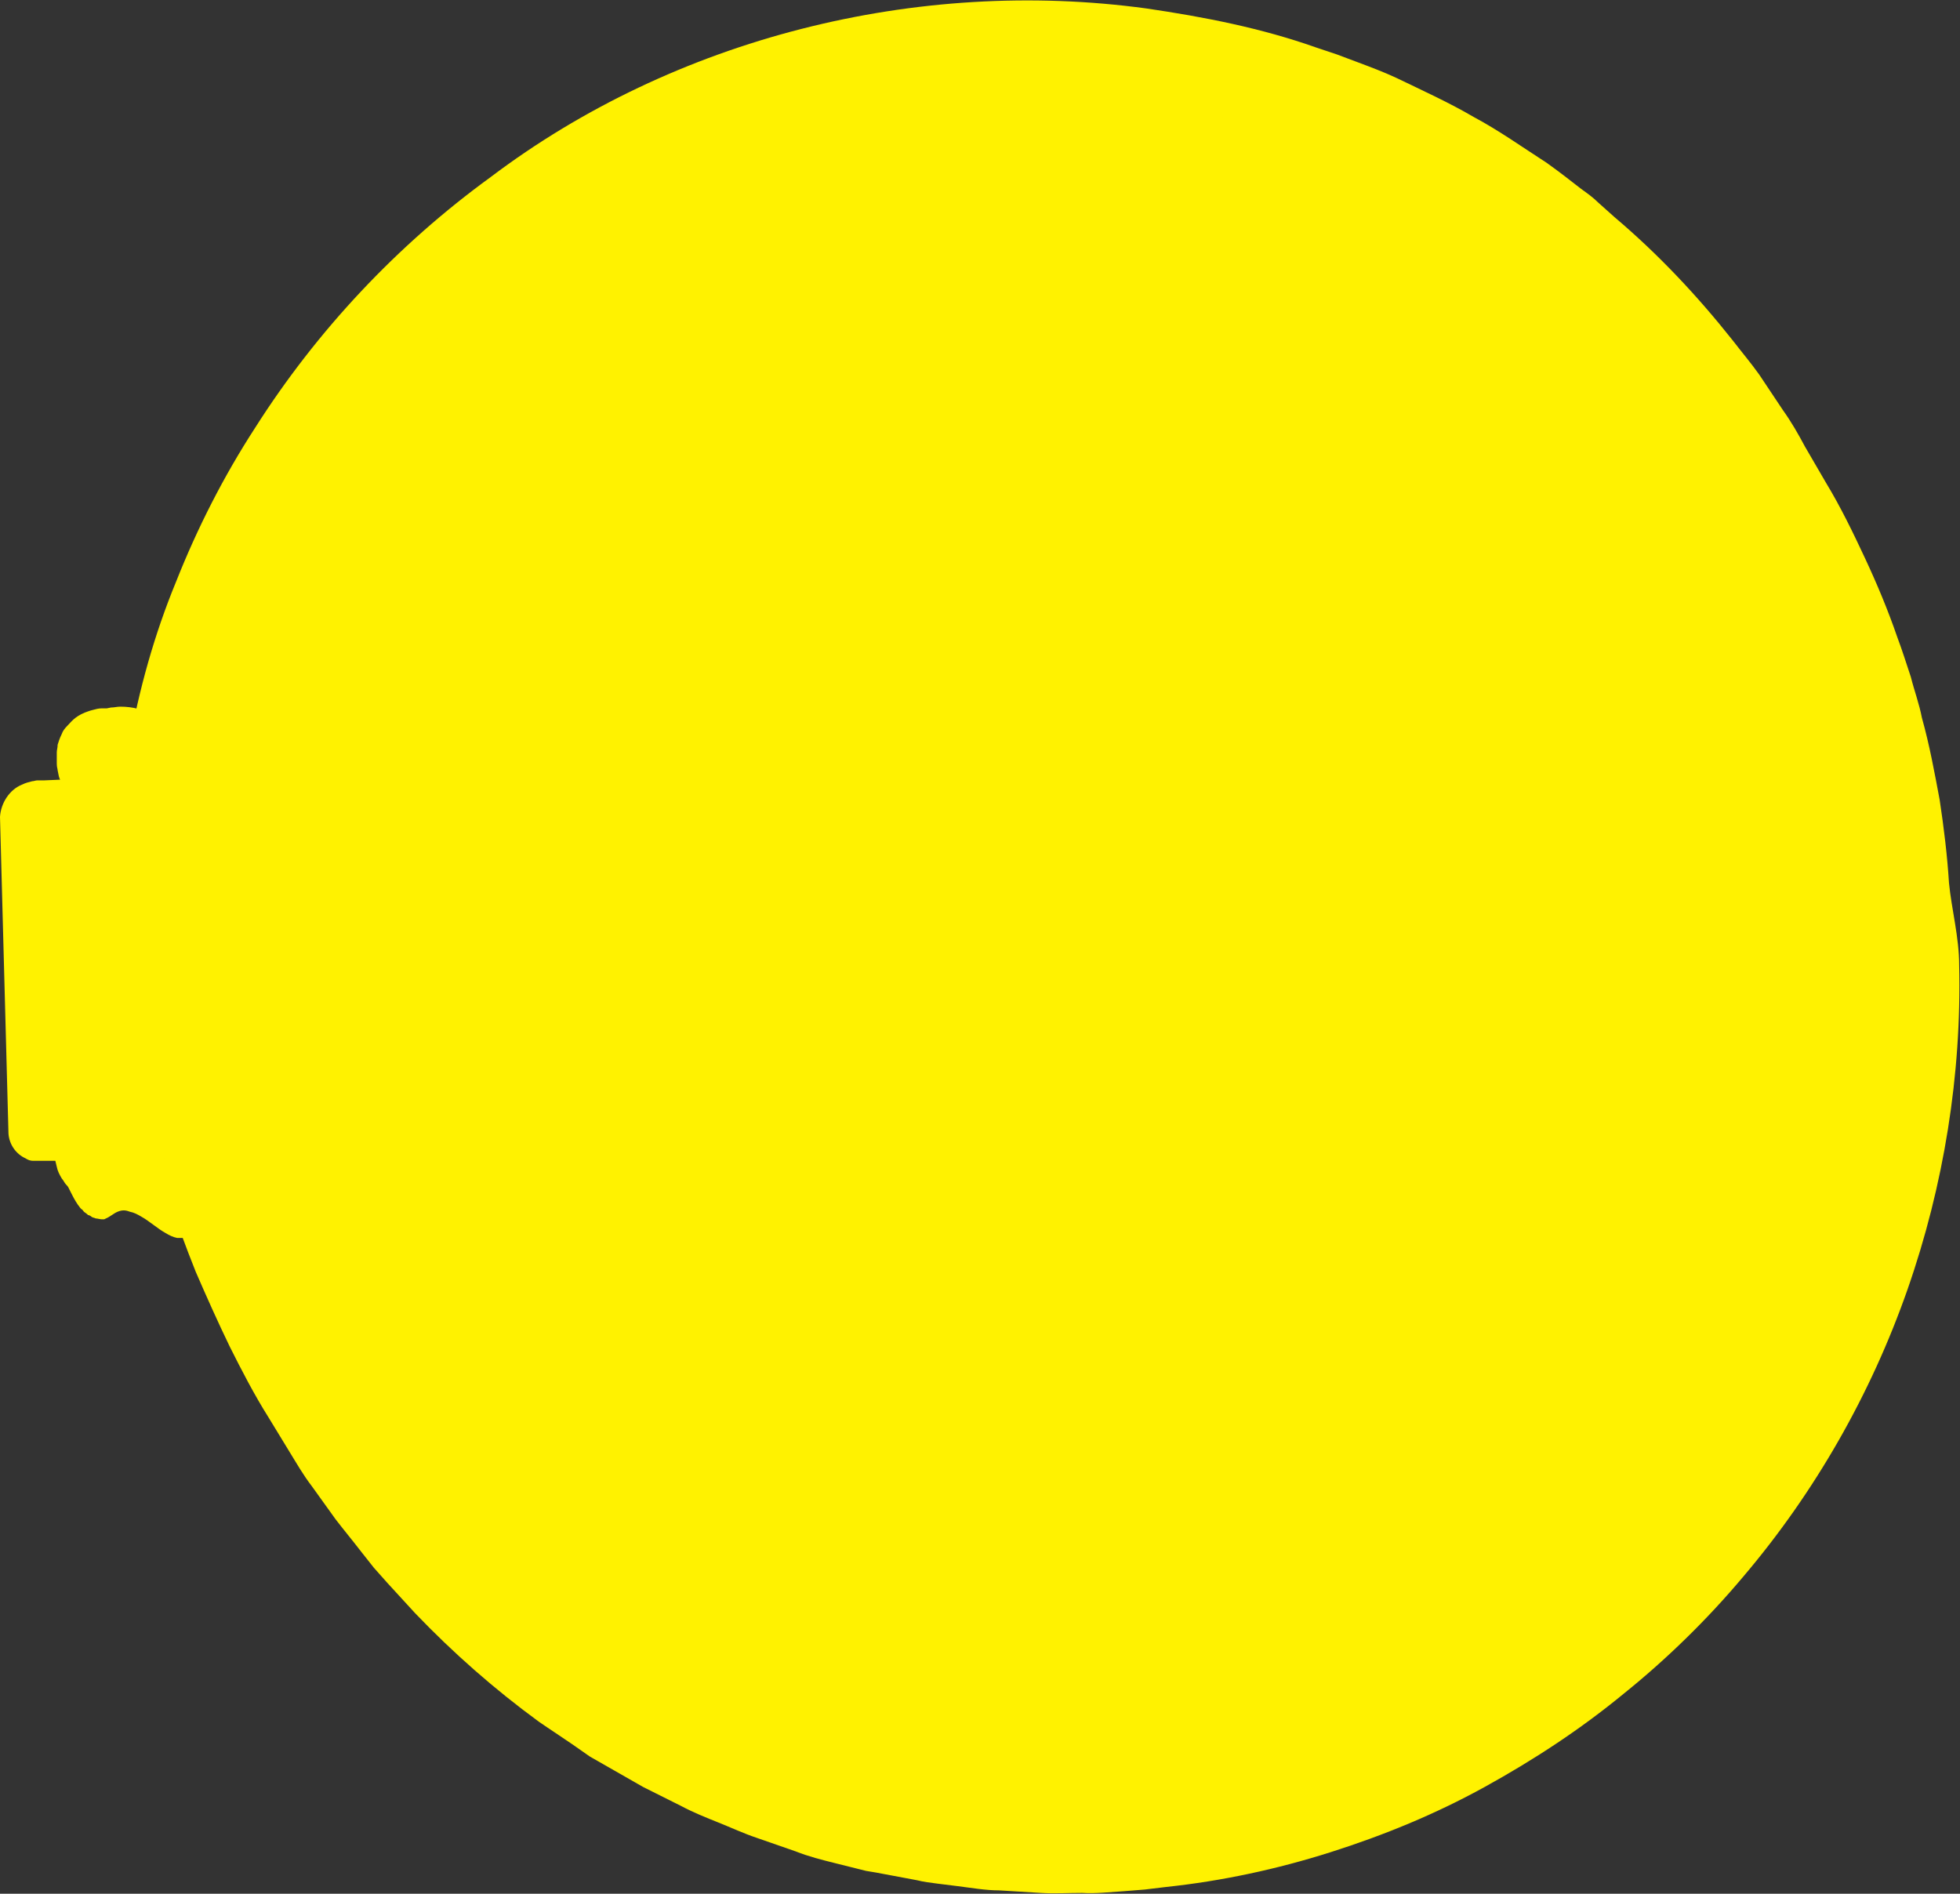 <!-- Generator: Adobe Illustrator 21.1.0, SVG Export Plug-In  -->
<svg version="1.1"
	 xmlns="http://www.w3.org/2000/svg" xmlns:xlink="http://www.w3.org/1999/xlink" xmlns:a="http://ns.adobe.com/AdobeSVGViewerExtensions/3.0/"
	 x="0px" y="0px" width="231.3px" height="223.5px" viewBox="0 0 231.3 223.5" style="enable-background:new 0 0 231.3 223.5;"
	 xml:space="preserve">
<rect x="0" y="0" width="231.3" height="223.5" fill="#333333" stroke="none"/>
<style type="text/css">
	.st0{fill:#FFF200;}
</style>
<defs>
</defs>
<g>
	<g>
		<path class="st0" d="M21.4,91.8v3.8h-0.7C20.9,94.3,21.1,93.1,21.4,91.8z"/>
		<path class="st0" d="M21.7,88.6c0.2-0.7,0.5-1,0.9-1.2c0.3-0.2,0.8-0.3,1.2-0.1c0.4,0.1,0.9,0.4,1.2,0.8c0.4,0.4,0.7,0.9,0.9,1.5
			c0.1,0.3,0.1,0.7,0.1,1c-0.1,0.4-0.1,0.7-0.3,1.1c-0.3,0.7-0.7,1.4-1.2,1.9c-0.4,0.5-0.8,0.9-1,1.2c-0.1,0.2-0.2,0.3-0.1,0.4
			c0.1,0.1,0.3,0.2,0.6,0.4l-2.6,2.6c-0.1,0.2-0.1,0.4-0.2,0.5c-0.1,0.2-0.1,0.3-0.2,0.5l-0.4,1.3l-4.9-5.8c-0.5-0.4-0.9-1-1-1.5
			c-0.1-0.5-0.1-1.1-0.1-1.8c0.1-0.6,0.2-1.3,0.5-2c0.3-0.6,0.8-1.2,1.4-1.6c0.6-0.4,1.2-0.7,1.8-0.7c0.3,0,0.6,0,0.9,0.1
			c0.3,0.1,0.6,0.3,0.8,0.4c0.5,0.3,0.8,0.8,1,1.2c0.1,0.2,0.2,0.4,0.3,0.5c0,0.1,0.1,0.1,0.1,0.2c0,0,0,0,0.1-0.2l0.1-0.3
			L21.7,88.6z M21,95l0.1-0.7c0-0.1,0-0.1,0-0.1l0,0.4c0,0.3,0.1,0.6,0.2,1c0.2,0.7,0.4,1.5,0.9,2.2c0.2,0.3,0.4,0.6,0.7,0.9
			c0.3,0.3,0.5,0.4,0.8,0.6c0.6,0.3,1.1,0.3,1.6,0.2c0.5-0.1,0.9-0.3,1.2-0.6c0.3-0.3,0.4-0.7,0.4-1c0-0.3-0.1-0.6-0.2-0.8
			c-0.1-0.2-0.6-0.5-1.2-0.6l-4.9-5.8l0.4,1.3c0.1,0.2,0.1,0.3,0.2,0.5c0.1,0.1,0.1,0.3,0.2,0.5l-2.6,2.6c0.2,0,0.5-0.1,0.6-0.1
			c0.1,0,0.1-0.1-0.1-0.1c-0.2,0-0.6,0-1,0.2c-0.5,0.2-0.9,0.5-1.2,0.9c-0.2,0.2-0.2,0.4-0.3,0.6c0,0.2,0,0.4,0.1,0.6
			c0.1,0.3,0.5,0.5,0.9,0.6c0.4,0.1,0.8,0,1.2-0.2c0.4-0.2,0.8-0.6,1.2-1.1C20.5,96.6,20.8,96,21,95z"/>
	</g>
	<g>
		<path class="st0" d="M21.4,134.7v1.3c-0.1-0.4-0.2-0.9-0.3-1.3H21.4z"/>
		<path class="st0" d="M23.7,132.4c0.7-0.5,1.1-0.6,1.6-0.8c0.4-0.1,0.8-0.1,1.1,0c0.3,0.1,0.5,0.3,0.6,0.5c0.1,0.2,0.2,0.5,0.1,0.8
			c-0.2,0.7-1.4,1.5-2.4,2c-0.5,0.3-0.9,0.4-1.1,0.6c-0.3,0.1-0.1,0.2,0.4,0.4l0.3,0.1l-5.3,0.5l-3.1,0.3c-0.5,0.1-0.7,0-0.9,0
			c-0.2,0-0.4,0-0.6-0.1c-0.4-0.1-0.4-0.2,0-0.4c0.1-0.1,0.2-0.1,0.3-0.2c0.1-0.1,0.4-0.1,0.6-0.2l1.7-0.5l4.3-5.2
			c0.3,0.2,0.5,0.5,0.8,0.8c0.2,0.3,0.4,0.5,0.5,0.8c0.1,0.3,0.2,0.5,0.3,0.7c0,0.1,0,0.3,0.1,0.3c0.1,0,0.1,0,0.3-0.1
			C23.2,132.8,23.4,132.6,23.7,132.4z M19.1,137c0.2-0.2,0.5-0.4,0.6-0.4c0.1-0.1,0.2-0.1,0.2-0.1c0,0,0,0.2,0,0.3
			c0,0.2,0.1,0.4,0.2,0.7c0.1,0.3,0.2,0.5,0.4,0.8c0.2,0.3,0.4,0.6,0.6,0.8l4.3-5.2l1.7-0.2l0.6,0c0.2,0,0.3,0,0.4,0
			c0.4,0,0.4,0.1,0.1,0.2l-0.6,0.2c-0.2,0.1-0.3,0.2-0.9,0.3l-1.6,0.5c-0.6,0.2-0.8,0.3-1.3,0.5l-5.1,0.6c0.5,0,0.7,0,0.4,0
			c-0.2,0-0.6,0.1-1.1,0.3c-1,0.3-2.2,1-2.4,1.4c-0.1,0.2,0,0.4,0.1,0.5c0.1,0.1,0.4,0.2,0.6,0.2c0.3,0,0.7-0.1,1.1-0.3
			C18,137.8,18.4,137.6,19.1,137z"/>
	</g>
	<g>
		<path class="st0" d="M21.4,90.4v5.2h-9.8v-5.2c0-0.8,0.2-1.4,0.5-1.4h8.8C21.2,88.9,21.4,89.6,21.4,90.4z"/>
		<path class="st0" d="M23.9,90.4c0.4,0.9,0.9,1.7,1.4,2.6c0.2,0.4,0.5,0.9,0.6,1.3c0.2,0.4,0.3,0.9,0.4,1.3l0.6,4.2l-5.5,0.7
			c-0.8,0.1-1.6,0.1-2.4-0.2c-0.8-0.3-1.6-0.9-2.4-1.5c-0.8-0.6-1.6-1.2-2.4-1.4c-0.4-0.1-0.8-0.2-1.2-0.1c-0.4,0.1-0.8,0.4-1.2,0.7
			l-0.9,0.5l-1.4-2.9c-0.4-0.7-0.8-1.4-1.4-2.1c-0.6-0.7-1.1-1.4-1.2-2.1l-0.1-0.5c0-0.2-0.1-0.3-0.1-0.8c0-0.4,0-0.8,0-1.3
			c0-0.3,0.1-0.5,0.1-0.9c0.1-0.3,0.2-0.7,0.5-1.3c0.1-0.3,0.3-0.6,0.7-1c0.4-0.4,0.8-1,2-1.5c0.3-0.1,0.5-0.2,0.9-0.3
			c0.4-0.1,0.7-0.2,1.1-0.2l0.3,0l0.2,0l0,0l0,0l0.1,0l0.5-0.1c0.4,0,0.7-0.1,1.1-0.1c1.4,0,2.9,0.3,4.3,1.3
			c0.7,0.5,1.4,1.1,2.1,1.7c0.2,0.1,0.4,0.2,0.5,0.4c0.6,0,1.3,0.3,1.5,0.6c0.1,0.1,0.2,0.1,0.2,0.2l0.1,0.2
			c0.1,0.1,0.2,0.2,0.2,0.3c0.2,0.4,0.2,0.6,0.3,0.8c0,0.4,0,0.7,0,1c0,0.1-0.1,0.3,0.2,0.4C23.6,90.1,23.9,90.2,23.9,90.4z
			 M18.9,90.4c0,0,0.3-0.1,0.5-0.1c0.3-0.1,0.2-0.1,0.2-0.1c-0.1-0.1-0.2-0.1-0.3,0c0,0-0.1,0.1,0,0.3c0,0,0,0.1,0.1,0.2l0.1,0.1
			c0,0.1,0.1,0.1,0.2,0.2c0.2,0.2,0.8,0.5,1.3,0.5c-0.2,0.1-0.4,0.2-0.5,0.4c-0.7,0.6-1.4,1.1-2.1,1.7c-1.4,1-2.9,1.3-4.3,1.3
			c-0.4,0-0.7,0-1.1-0.1l-0.5-0.1l-0.1,0l0,0l0,0c0,0,0.1,0,0.2,0l0.3,0c0.4,0,0.7-0.1,1-0.2c0.3-0.1,0.5-0.2,0.8-0.3
			c1-0.5,1.4-1,1.8-1.4c0.3-0.3,0.4-0.6,0.5-0.8c0.2-0.4,0.2-0.6,0.3-0.8c0-0.2,0-0.3,0-0.3c0-0.2-0.1-0.2-0.1-0.3
			c0-0.1-0.1,0.1-0.1,0.3l-0.1,0.5c-0.2,0.7-0.7,1.4-1.2,2.1c-0.6,0.7-1,1.4-1.4,2.1l-2.3-2.3c0.4,0.2,0.8,0.5,1.2,0.7
			c0.4,0.1,0.8,0.1,1.2-0.1c0.8-0.2,1.6-0.8,2.4-1.4c0.8-0.6,1.6-1.2,2.4-1.5c0.8-0.3,1.6-0.3,2.4-0.2l-4.9,4.9
			c0.1-0.4,0.2-0.9,0.4-1.3c0.2-0.4,0.4-0.9,0.6-1.3C17.9,92.1,18.4,91.2,18.9,90.4z"/>
	</g>
	<g>
		<path class="st0" d="M21.4,134.7v5.2c0,0.2,0,0.5-0.1,0.7c-0.1,0.5-0.2,0.8-0.4,0.8h-8.8c-0.3,0-0.5-0.6-0.5-1.4v-5.2H21.4z"/>
		<path class="st0" d="M23.2,132.9c0.9,0.5,1.8,1.6,2.3,3c0.3,0.7,0.5,1.5,0.6,2.3c0.1,0.4,0.1,0.8,0.2,1.2c0,0.2,0,0.3,0,0.6
			c0,0.3,0,0.6,0,0.8c0,0.3-0.1,0.6-0.1,0.8c-0.1,0.3-0.2,0.7-0.3,1.1c-0.1,0.2-0.2,0.5-0.4,0.9c-0.2,0.4-0.5,0.8-1.2,1.4
			c-0.2,0.2-0.4,0.3-0.7,0.5c-0.3,0.2-0.6,0.3-0.9,0.4c-0.4,0.1-0.8,0.2-1.2,0.2l-0.3,0l-0.1,0l0,0l0,0c-0.1,0-0.1,0-0.2,0
			c-0.5-0.1-0.9-0.3-1.4-0.6c-0.9-0.5-1.9-1.4-2.8-1.9c-0.5-0.3-0.9-0.5-1.4-0.6c-0.5-0.2-0.9-0.2-1.4,0c-0.5,0.2-0.9,0.6-1.4,0.8
			l-0.2,0.1l0,0c0,0-0.2,0-0.3,0c-0.2,0-0.5-0.1-0.7-0.1c-0.2-0.1-0.4-0.1-0.5-0.2c-0.1-0.1-0.3-0.2-0.4-0.2
			c-0.2-0.2-0.4-0.3-0.5-0.4c-0.1-0.1-0.2-0.3-0.3-0.3c-0.2-0.2-0.3-0.4-0.4-0.5c-0.4-0.6-0.6-1-0.8-1.4c-0.1-0.2-0.2-0.4-0.3-0.6
			c-0.1-0.2-0.2-0.3-0.3-0.4c-0.2-0.2-0.3-0.5-0.5-0.7c-0.3-0.5-0.5-0.9-0.6-1.4c-0.2-0.9-0.5-1.9-0.7-2.8l-0.8-5l6.5-0.8
			c1.2-0.1,2.3-0.1,3.5,0.1c1.2,0.2,2.3,0.5,3.2,1.1c0.9,0.6,1.7,1.3,2.3,2c0.3,0.3,0.6,0.6,0.9,0.8c0.2,0.1,0.3,0.2,0.5,0.3
			C22.2,133.4,22.3,133.5,23.2,132.9z M19.6,136.5c0.5-0.6,0.2-0.5-0.1-0.4c-0.2,0.1-0.5,0.2-0.8,0.3c-0.5,0.2-1,0.5-1.5,0.8
			c-1,0.6-1.9,1.4-2.6,2c-0.7,0.6-1.2,0.9-1.7,1.1c-0.5,0.2-0.9,0.2-1.4,0.1l5.7-5.7c-0.1,0.9-0.4,1.9-0.7,2.8
			c-0.1,0.5-0.3,0.9-0.6,1.4c-0.1,0.2-0.3,0.5-0.5,0.7c-0.1,0.1-0.2,0.3-0.3,0.3l-0.3,0.1c-0.2,0-0.3,0.1-0.5-0.1
			c-0.1,0-0.1-0.1-0.2-0.2c0,0-0.1-0.1-0.2-0.2c-0.1-0.1-0.2-0.2-0.4-0.3c-0.1-0.1-0.2-0.1-0.3-0.2c-0.1-0.1-0.3-0.2-0.5-0.2
			c-0.1,0-0.4-0.1-0.6-0.1c-0.1,0-0.3,0-0.3,0l0,0l0.2,0.1c0.5,0.2,0.9,0.6,1.4,0.8c0.5,0.2,0.9,0.2,1.4,0c0.5-0.2,0.9-0.4,1.4-0.6
			c0.9-0.6,1.9-1.4,2.8-1.9c0.5-0.3,0.9-0.5,1.4-0.6c0.1,0,0.1,0,0.2,0l0,0l0,0l-0.1,0l-0.3,0c-0.4,0-0.8,0.1-1.1,0.2
			c-0.4,0.1-0.6,0.2-0.9,0.4c-0.2,0.1-0.4,0.3-0.6,0.4c-0.6,0.5-0.8,0.9-1,1.2c-0.2,0.3-0.2,0.4-0.3,0.6c-0.1,0.3-0.1,0.4-0.2,0.5
			c0-0.1,0,0,0,0.1c0,0,0,0.1,0,0.1c0,0.1,0-0.1,0-0.1c0-0.1,0.1-0.1,0.2-0.2c0.1-0.1,0.4-0.3,0.6-0.5
			C17.8,138.6,18.7,137.9,19.6,136.5z"/>
	</g>
	<g>
		<path class="st0" d="M21.4,90.4v5.2H18c0.3-2.2,0.7-4.4,1.2-6.6h1.7C21.2,88.9,21.4,89.6,21.4,90.4z"/>
		<path class="st0" d="M22.3,90.4c0.2,0.9,0.7,1.7,0.8,2.6c0.1,0.4,0.1,0.9,0.1,1.3c0,0.4-0.2,0.9-0.3,1.3l-0.7,1.7L21.4,97
			c-0.6-0.2-1.1-0.6-1.7-0.7c-0.3-0.1-0.6-0.1-0.8-0.1c-0.3,0-0.6,0.1-0.8,0.2l-0.6,0.3l-0.2-1.2c-0.1-0.6-0.2-1.2-0.4-1.8
			c-0.2-0.6-0.1-1.2-0.1-1.8c0-1.2,0.1-2.3,0.6-3.4l0.8-1.8l1.1,0.3c0.6,0.1,1.1,0.4,1.7,0.7c0,0,0,0,0.1,0c0.1,0,0.3,0,0.4,0.1
			c0.2,0.1,0.4,0.2,0.5,0.3c0.2,0.2,0.2,0.4,0.3,0.5c0.1,0.3,0.1,0.5,0.1,0.7c0,0.2,0,0.4-0.1,0.5c0,0.1-0.1,0.2,0,0.2
			C22.1,90.2,22.3,90.3,22.3,90.4z M20.5,90.4c0-0.1,0.2-0.1,0.3-0.2c0-0.1,0-0.1,0-0.2c-0.1-0.1-0.1-0.2-0.2-0.3
			c-0.1-0.1-0.2-0.1-0.2-0.1c0,0,0,0.1,0,0.2c0.1,0.1,0.1,0.2,0.3,0.2c0.1,0,0.2,0.1,0.3,0.1c0.1,0,0,0,0,0
			c-0.6,0.3-1.1,0.6-1.7,0.7l1.9-1.5c0.1,1.1-0.2,2.2-0.6,3.3c-0.2,0.5-0.3,1.1-0.7,1.6c-0.4,0.5-0.7,1-1,1.5L18,94.8
			c0.3,0.1,0.6,0.2,0.8,0.2c0.3,0,0.6-0.1,0.8-0.1c0.6-0.2,1.1-0.5,1.7-0.7L20,95.6c-0.2-0.4-0.3-0.9-0.3-1.3c0-0.4,0-0.9,0.1-1.3
			C19.8,92.1,20.2,91.2,20.5,90.4z"/>
	</g>
	<g>
		<path class="st0" d="M21.4,134.7v5.2c0,0.2,0,0.5-0.1,0.7c-0.6-1.9-1.1-3.9-1.6-5.8H21.4z"/>
		<path class="st0" d="M22,134c0.4,0.2,0.6,0.7,0.8,1.2c0.2,0.5,0.3,1.1,0.3,1.8c0,0.6-0.3,1.3-0.6,1.9c-0.2,0.3-0.3,0.6-0.4,0.8
			c-0.1,0.3-0.2,0.6-0.1,0.9l0.5,2.4l-1.7-2.3c-0.2-0.2-0.4-0.4-0.5-0.6c-0.2-0.2-0.4-0.4-0.6-0.6c-0.5-0.4-0.6-0.9-0.9-1.3
			c-0.2-0.5-0.4-1-0.5-1.5c-0.1-0.5-0.1-1,0.2-1.6l0.8-2.1l0.7,0.3c0.4,0.2,0.9,0.4,1.2,0.6c0.2,0.1,0.3,0.2,0.5,0.3l0.2,0.1
			C21.7,134.2,21.8,134.2,22,134z M20.7,135.4c0.1-0.2,0.1-0.2,0-0.1l-0.2,0.1c-0.1,0.1-0.3,0.2-0.4,0.3c-0.2,0.2-0.3,0.4-0.4,0.6
			l1.5-1.8c0.5,0.4,0.8,0.8,0.9,1.3c0.2,0.5,0.3,0.9,0.3,1.5c0,0.5,0.1,1-0.1,1.6c-0.1,0.3-0.2,0.6-0.2,0.8c0,0.3-0.1,0.6-0.2,0.8
			l-1.2,0.1c0.2-0.4-0.1-0.8-0.4-1.2c-0.3-0.4-0.6-0.7-0.6-1c0-0.3,0.1-0.7,0.3-1.1C20.1,136.6,20.4,136.1,20.7,135.4z"/>
	</g>
	<g>
		<path class="st0" d="M228.7,113.9c0,57.9-46.9,104.8-104.8,104.8c-38.4,0-72-20.6-90.2-51.5c-5.3-8.2-9.5-17.2-12.3-26.8
			c0-0.2,0.1-0.4,0.1-0.7v-5.2H4.4c-0.6,0-1.1-0.5-1.1-1.1v-37c0-0.6,0.5-1.1,1.1-1.1h16.9v-5.2c0-0.8-0.2-1.4-0.5-1.4h-1.7
			C29.1,41.4,71.3,5.7,121.8,5.7c38.4,0,72,20.7,90.3,51.5C222.6,73.6,228.7,93,228.7,113.9z"/>
		<path class="st0" d="M231.2,113.9c0.3,12.9-1.8,26-6.1,38.3c-4.3,12.3-10.9,23.9-19.4,33.9c-4.2,5-9,9.7-14.1,13.8
			c-5.1,4.2-10.6,7.8-16.4,11c-5.8,3.2-11.9,5.7-18.2,7.7c-6.3,2-12.8,3.4-19.4,4.1l-2.5,0.3l-2.5,0.2c-1.6,0.1-3.3,0.3-4.9,0.2
			c-1.6,0-3.3,0.1-4.9,0l-4.9-0.3c-1.6,0-3.3-0.3-4.9-0.5l-2.4-0.3c-0.8-0.1-1.6-0.2-2.4-0.4l-4.8-0.9l-1.2-0.2l-1.2-0.3l-2.4-0.6
			c-1.6-0.4-3.2-0.8-4.7-1.4l-4.6-1.6c-1.5-0.5-3-1.2-4.5-1.8c-1.5-0.6-3-1.2-4.5-2l-4.4-2.2l-4.2-2.4c-0.7-0.4-1.4-0.8-2.1-1.2
			l-2-1.4c-1.3-0.9-2.7-1.8-4-2.7c-5.2-3.8-10.1-8.1-14.6-12.8c-1.1-1.2-2.2-2.4-3.3-3.6l-1.6-1.8l-1.5-1.9c-1-1.3-2-2.5-3-3.8
			l-2.8-3.9c-1-1.3-1.8-2.7-2.6-4l-2.5-4.1c-1.7-2.7-3.2-5.6-4.6-8.4c-1.4-2.9-2.7-5.8-4-8.8c-1.2-3-2.3-6-3.3-9l0-0.8
			c0-0.1,0-0.2,0-0.4l0-0.7l0-1.5l-0.1-2.9l1.8,1.8l-9.3,0.3l-4.6,0.1L5.1,137l-0.6,0l-0.2,0c-0.1,0-0.3,0-0.4,0
			c-0.3,0-0.6-0.1-0.9-0.3c-1.1-0.5-1.9-1.6-2-2.9l-0.5-18.7L0,96.4c0.1-1.6,1.1-3.2,2.6-3.8c0.4-0.2,0.8-0.3,1.2-0.4
			c0.2,0,0.4-0.1,0.6-0.1l0.2,0l0.6,0L7.5,92l4.6-0.2l9.3-0.3l-4,4l-0.1-4.2l0-0.9c0,0,0,0,0,0.1c0,0.1,0,0.1,0.2,0.5
			c0.1,0.2,0.2,0.5,0.9,1.2c0.1,0.1,0.2,0.2,0.3,0.3c0.1,0.1,0.2,0.1,0.4,0.3c0.4,0.2,0.7,0.3,1.3,0.4c0.1,0,0.3,0,0.4,0l0.2,0
			c0.1,0,0,0,0,0l0,0l-0.1,0l-0.5,0l-1.1,0l-5.1,0.2l1-5.3c1.2-6.7,3-13.2,5.6-19.5c2.5-6.3,5.6-12.4,9.3-18.1
			c7.3-11.5,16.8-21.6,27.8-29.6C79.6,4.5,108.2-2.7,135.3,1c6.8,1,13.5,2.3,20,4.6l2.4,0.8c0.8,0.3,1.6,0.6,2.4,0.9
			c1.6,0.6,3.2,1.2,4.7,1.9c3.1,1.5,6.2,2.9,9.1,4.6c3,1.6,5.8,3.6,8.6,5.4c1.4,1,2.7,2,4.1,3.1c0.7,0.5,1.4,1,2,1.6l1.9,1.7
			c5.2,4.4,9.8,9.3,14,14.6c1,1.3,2.1,2.6,3.1,4l2.8,4.2c1,1.4,1.8,2.8,2.6,4.3c0.8,1.4,1.7,2.9,2.5,4.3c1.7,2.8,3.2,5.9,4.6,8.9
			c1.4,3,2.7,6.1,3.8,9.3c0.6,1.6,1.1,3.2,1.6,4.7c0.4,1.6,1,3.2,1.3,4.8c0.9,3.2,1.5,6.5,2.1,9.7c0.5,3.3,0.9,6.6,1.1,9.8
			C230.3,107.3,231.2,110.6,231.2,113.9z M226.2,113.9c0-3.2,0.7-6.4,0.3-9.6c-0.3-3.2-0.9-6.3-1.5-9.4c-1.3-6.2-3.2-12.3-5.7-18.1
			c-2.5-5.8-5.5-11.4-9.1-16.6c-3.6-5.3-7.2-10.5-11.5-15c-16.9-18.5-40.3-30.2-64.7-33.1c-12.2-1.3-24.7-0.6-36.6,2.4
			c-11.9,3-23.2,8.1-33.3,15.2C54,36.8,45.1,45.7,38.3,56c-3.4,5.1-6.4,10.6-8.9,16.2c-2.5,5.7-4.5,11.6-6,17.6l-4.2-5.1l1.1,0
			l0.5,0l0.1,0l0,0l0.3,0c0.1,0,0.3,0,0.4,0c0.6,0.1,1,0.3,1.4,0.5c0.2,0.1,0.3,0.2,0.5,0.3c0.1,0.1,0.3,0.2,0.4,0.3
			c0.8,0.8,0.9,1.2,1.1,1.6c0.3,0.7,0.4,1.1,0.5,1.6c0.1,0.4,0.1,0.8,0.1,1.1l0,1.2l-0.1,4.2l-0.1,4.1l-3.9-0.1l-9.3-0.3l-4.6-0.2
			L5.1,99l-0.6,0l-0.1,0c0,0-0.1,0,0,0c0.1,0,0.2,0,0.3,0c0.2,0,0.4-0.1,0.6-0.2c0.8-0.3,1.3-1.1,1.3-2l-0.6,18.4l-0.5,18.4
			c0-0.4-0.3-0.9-0.8-1c-0.1,0-0.2-0.1-0.3-0.1c-0.1,0-0.1,0-0.2,0c-0.1,0,0.1,0,0.1,0l0.6,0l2.3,0.1l4.6,0.1l9.3,0.3l1.9,0.1l0,1.8
			l-0.1,2.9l0,1.5l0,0.7c0,0.3-0.1,0.7-0.1,1.1l0-0.8c1.7,6,4,11.8,6.8,17.3c1.4,2.8,3,5.4,4.7,8l2.6,3.9c0.9,1.3,1.7,2.6,2.7,3.8
			l2.8,3.7c1,1.2,2,2.3,3,3.5l1.5,1.7l1.6,1.6c1.1,1.1,2.2,2.2,3.3,3.3c2.3,2,4.6,4.1,7.1,5.9c2.4,1.9,5,3.6,7.5,5.3
			c10.4,6.5,21.9,11.2,33.8,13.6c11.9,2.5,24.1,2.8,36,1.3c6-0.8,11.8-2.1,17.6-3.9c5.7-1.8,11.3-4.2,16.6-6.9
			c5.3-2.8,10.4-6.1,15.2-9.7c4.8-3.7,9.3-7.8,13.4-12.2c8.2-8.9,14.9-19.2,19.5-30.6C223.3,138.4,225.8,126.2,226.2,113.9z"/>
	</g>
	<g>
		<line class="st0" x1="128.6" y1="186.3" x2="128.6" y2="185.1"/>
		<path class="st0" d="M126.5,186.3c-0.6,0-0.9,0-1.2-0.1c-0.3,0-0.5,0-0.6-0.1c-0.1,0-0.2,0-0.2-0.1c0,0,0.1,0,0.4-0.1l2.1-0.1
			c0.2,0,0.4,0,0.1-0.1l-0.9-0.1l-1.2-0.1c-0.4,0-0.5,0-0.6-0.1c-0.3,0-0.6-0.1-0.5-0.1c0.1,0,0.4-0.1,1.3-0.1l1.3-0.1l0.5,0l0.2,0
			c0.1,0,0,0-0.6,0h4.1c-0.6,0-0.7,0-0.6,0l0.2,0l0.5,0l1.3,0.1c0.9,0,1.2,0.1,1.3,0.1c0.1,0-0.2,0.1-0.5,0.1c-0.2,0-0.2,0-0.6,0.1
			l-1.2,0.1l-0.9,0.1c-0.3,0-0.1,0,0.1,0.1l2.1,0.1c0.3,0,0.4,0,0.4,0.1c0,0,0,0-0.2,0.1c-0.1,0-0.3,0-0.6,0.1c-0.3,0-0.6,0-1.2,0.1
			H126.5z"/>
	</g>
	<g>
		<line class="st0" x1="128.6" y1="37.6" x2="128.6" y2="37.3"/>
		<path class="st0" d="M126.5,37.6l-1.2,0l-0.6,0c-0.1,0-0.2,0-0.2,0c0,0,0.1,0,0.4,0l2.1,0c0.2,0,0.4,0,0.1,0l-0.9,0l-1.2,0l-0.6,0
			c-0.3,0-0.6,0-0.5,0c0.1,0,0.4,0,1.3,0l1.3,0l0.5,0l0.2,0c0.1,0,0,0-0.6,0h4.1c-0.6,0-0.7,0-0.6,0l0.2,0l0.5,0l1.3,0
			c0.9,0,1.2,0,1.3,0c0.1,0-0.2,0-0.5,0l-0.6,0l-1.2,0l-0.9,0c-0.3,0-0.1,0,0.1,0l2.1,0c0.3,0,0.4,0,0.4,0c0,0,0,0-0.2,0l-0.6,0
			l-1.2,0H126.5z"/>
	</g>
</g>
</svg>
